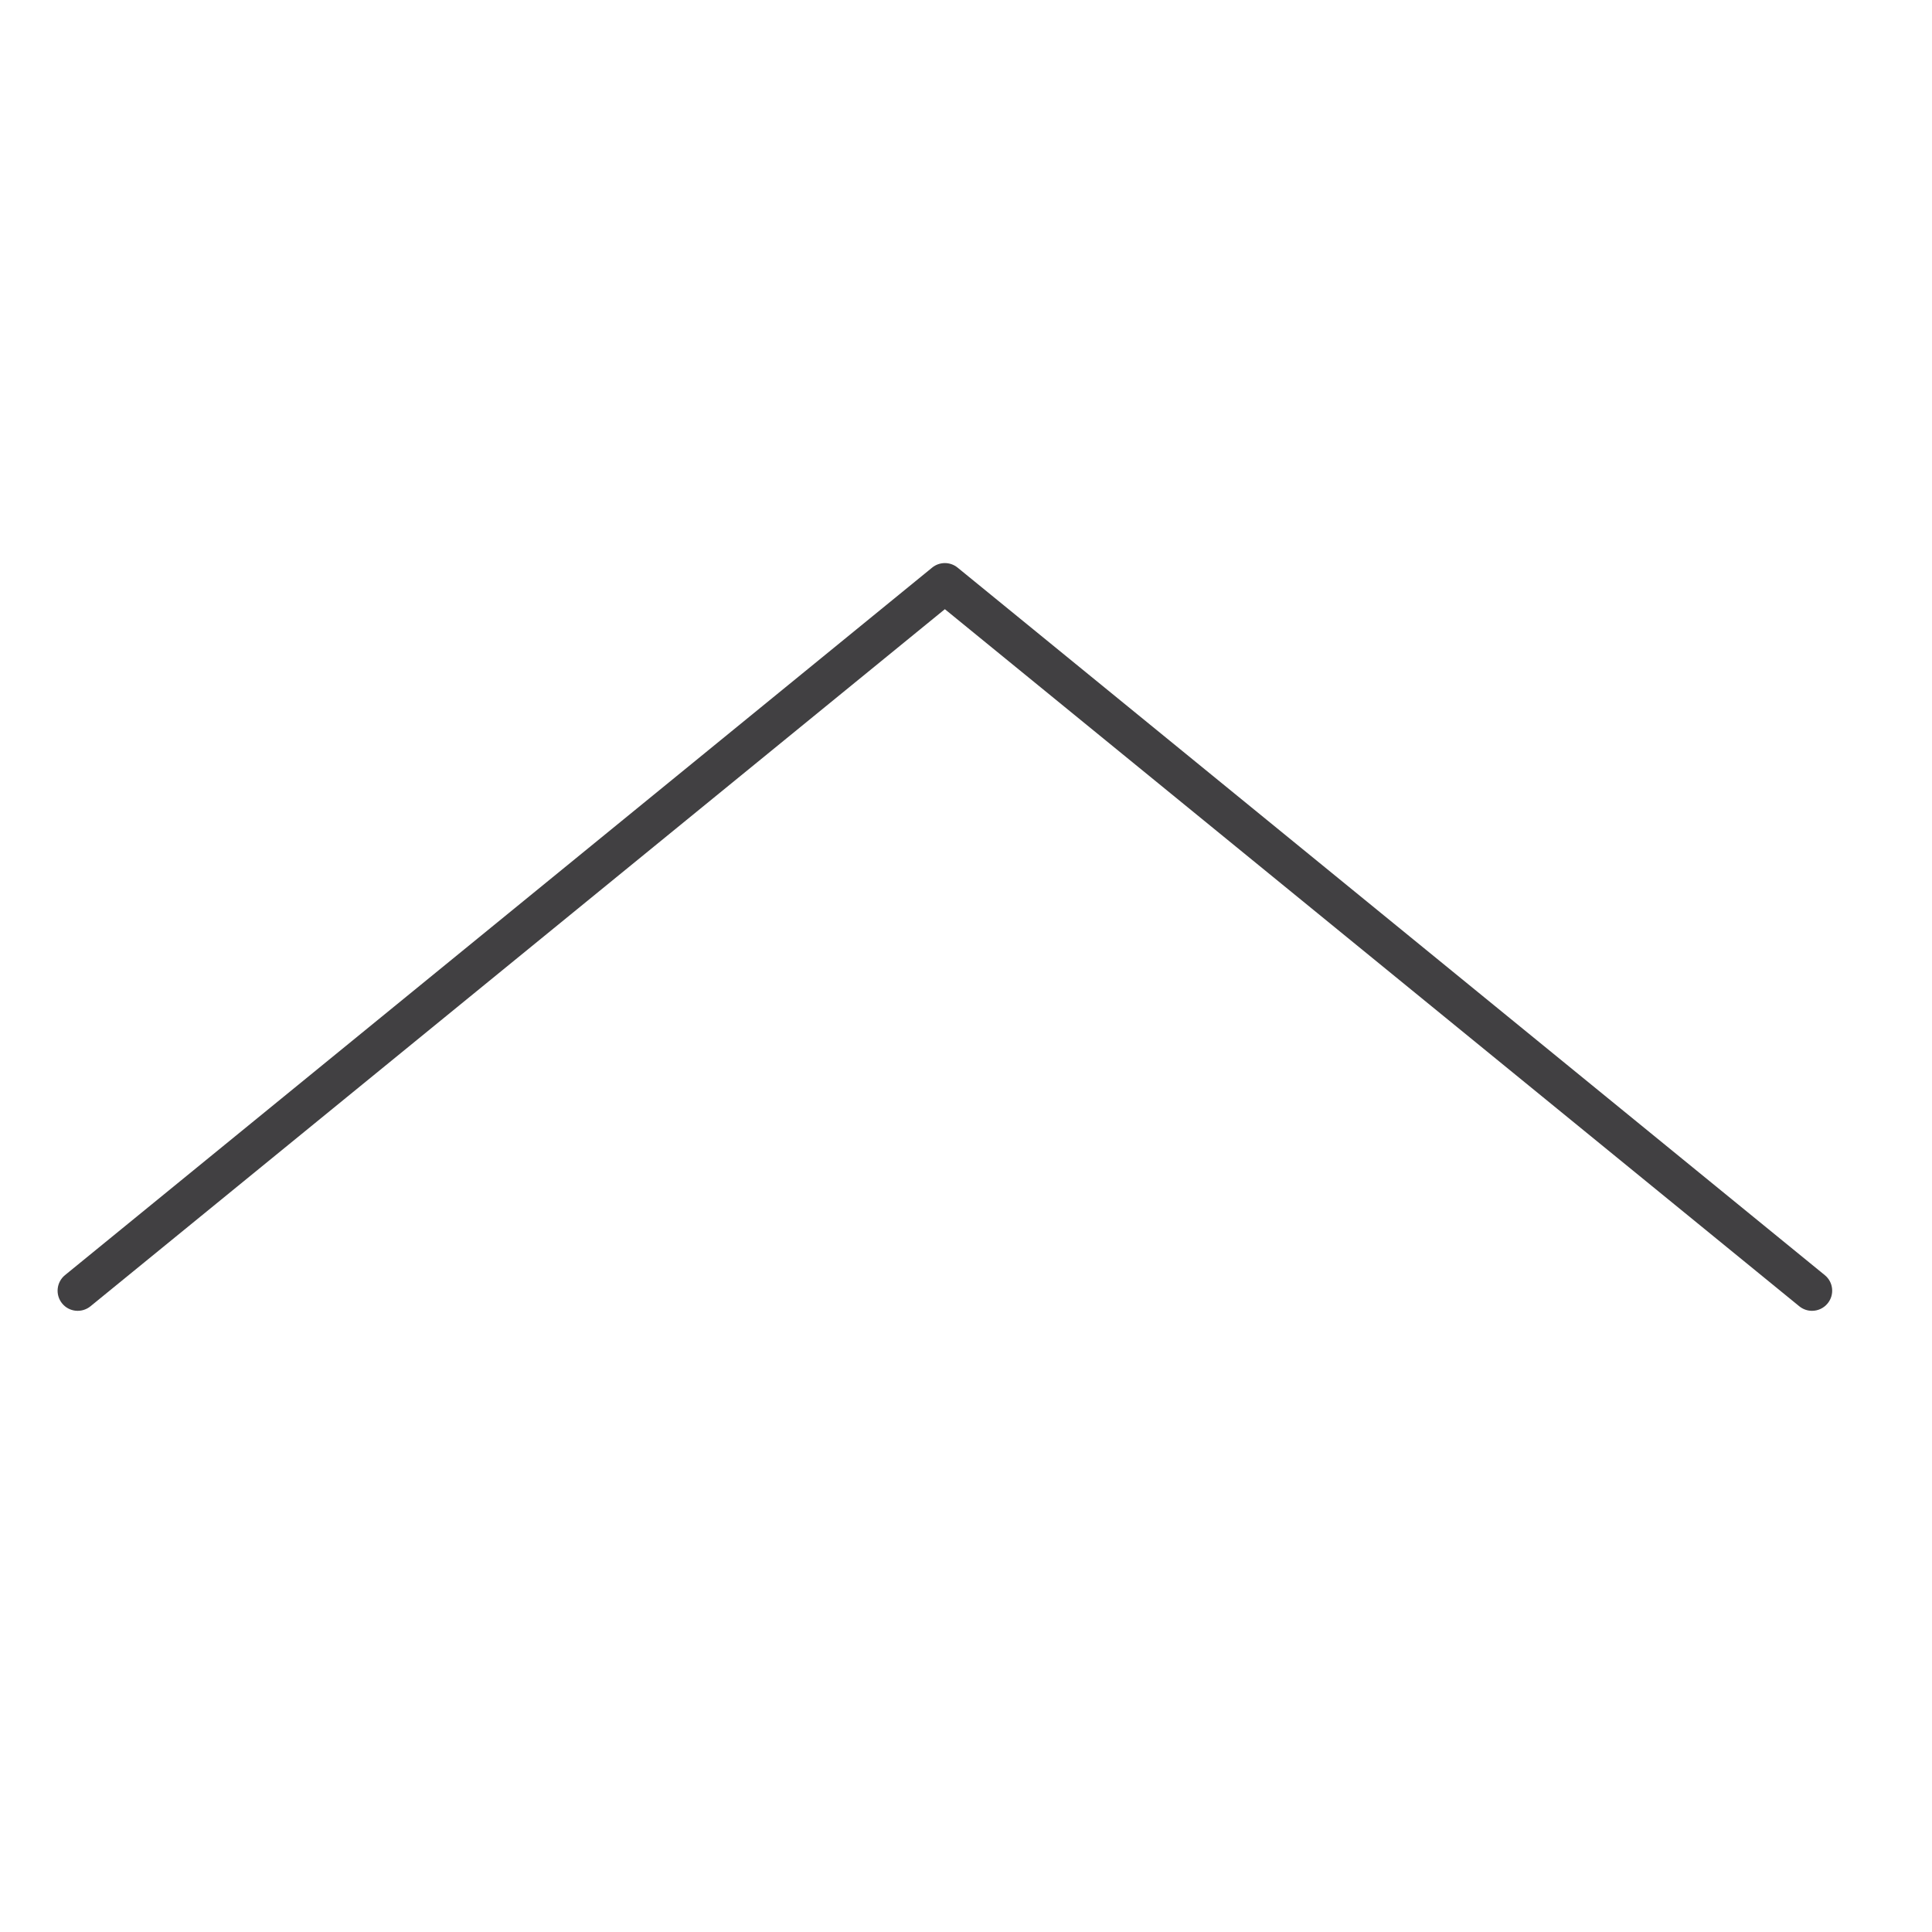 <?xml version="1.0" encoding="utf-8"?>
<!-- Generator: Adobe Illustrator 16.0.0, SVG Export Plug-In . SVG Version: 6.00 Build 0)  -->
<!DOCTYPE svg PUBLIC "-//W3C//DTD SVG 1.1//EN" "http://www.w3.org/Graphics/SVG/1.1/DTD/svg11.dtd">
<svg version="1.1" id="Layer_1" xmlns="http://www.w3.org/2000/svg" xmlns:xlink="http://www.w3.org/1999/xlink" x="0px" y="0px"
	 width="48px" height="48px" viewBox="0 0 48 48" enable-background="new 0 0 48 48" xml:space="preserve">
<path fill="#414042" d="M45.336,31.68L23.791,14.102c-0.184-0.15-0.448-0.15-0.632,0L1.615,31.68
	c-0.214,0.175-0.246,0.49-0.071,0.704c0.174,0.214,0.489,0.244,0.703,0.071l21.228-17.32l21.229,17.32
	c0.093,0.075,0.204,0.112,0.315,0.112c0.145,0,0.289-0.063,0.388-0.184C45.582,32.17,45.551,31.854,45.336,31.68z"/>
</svg>
